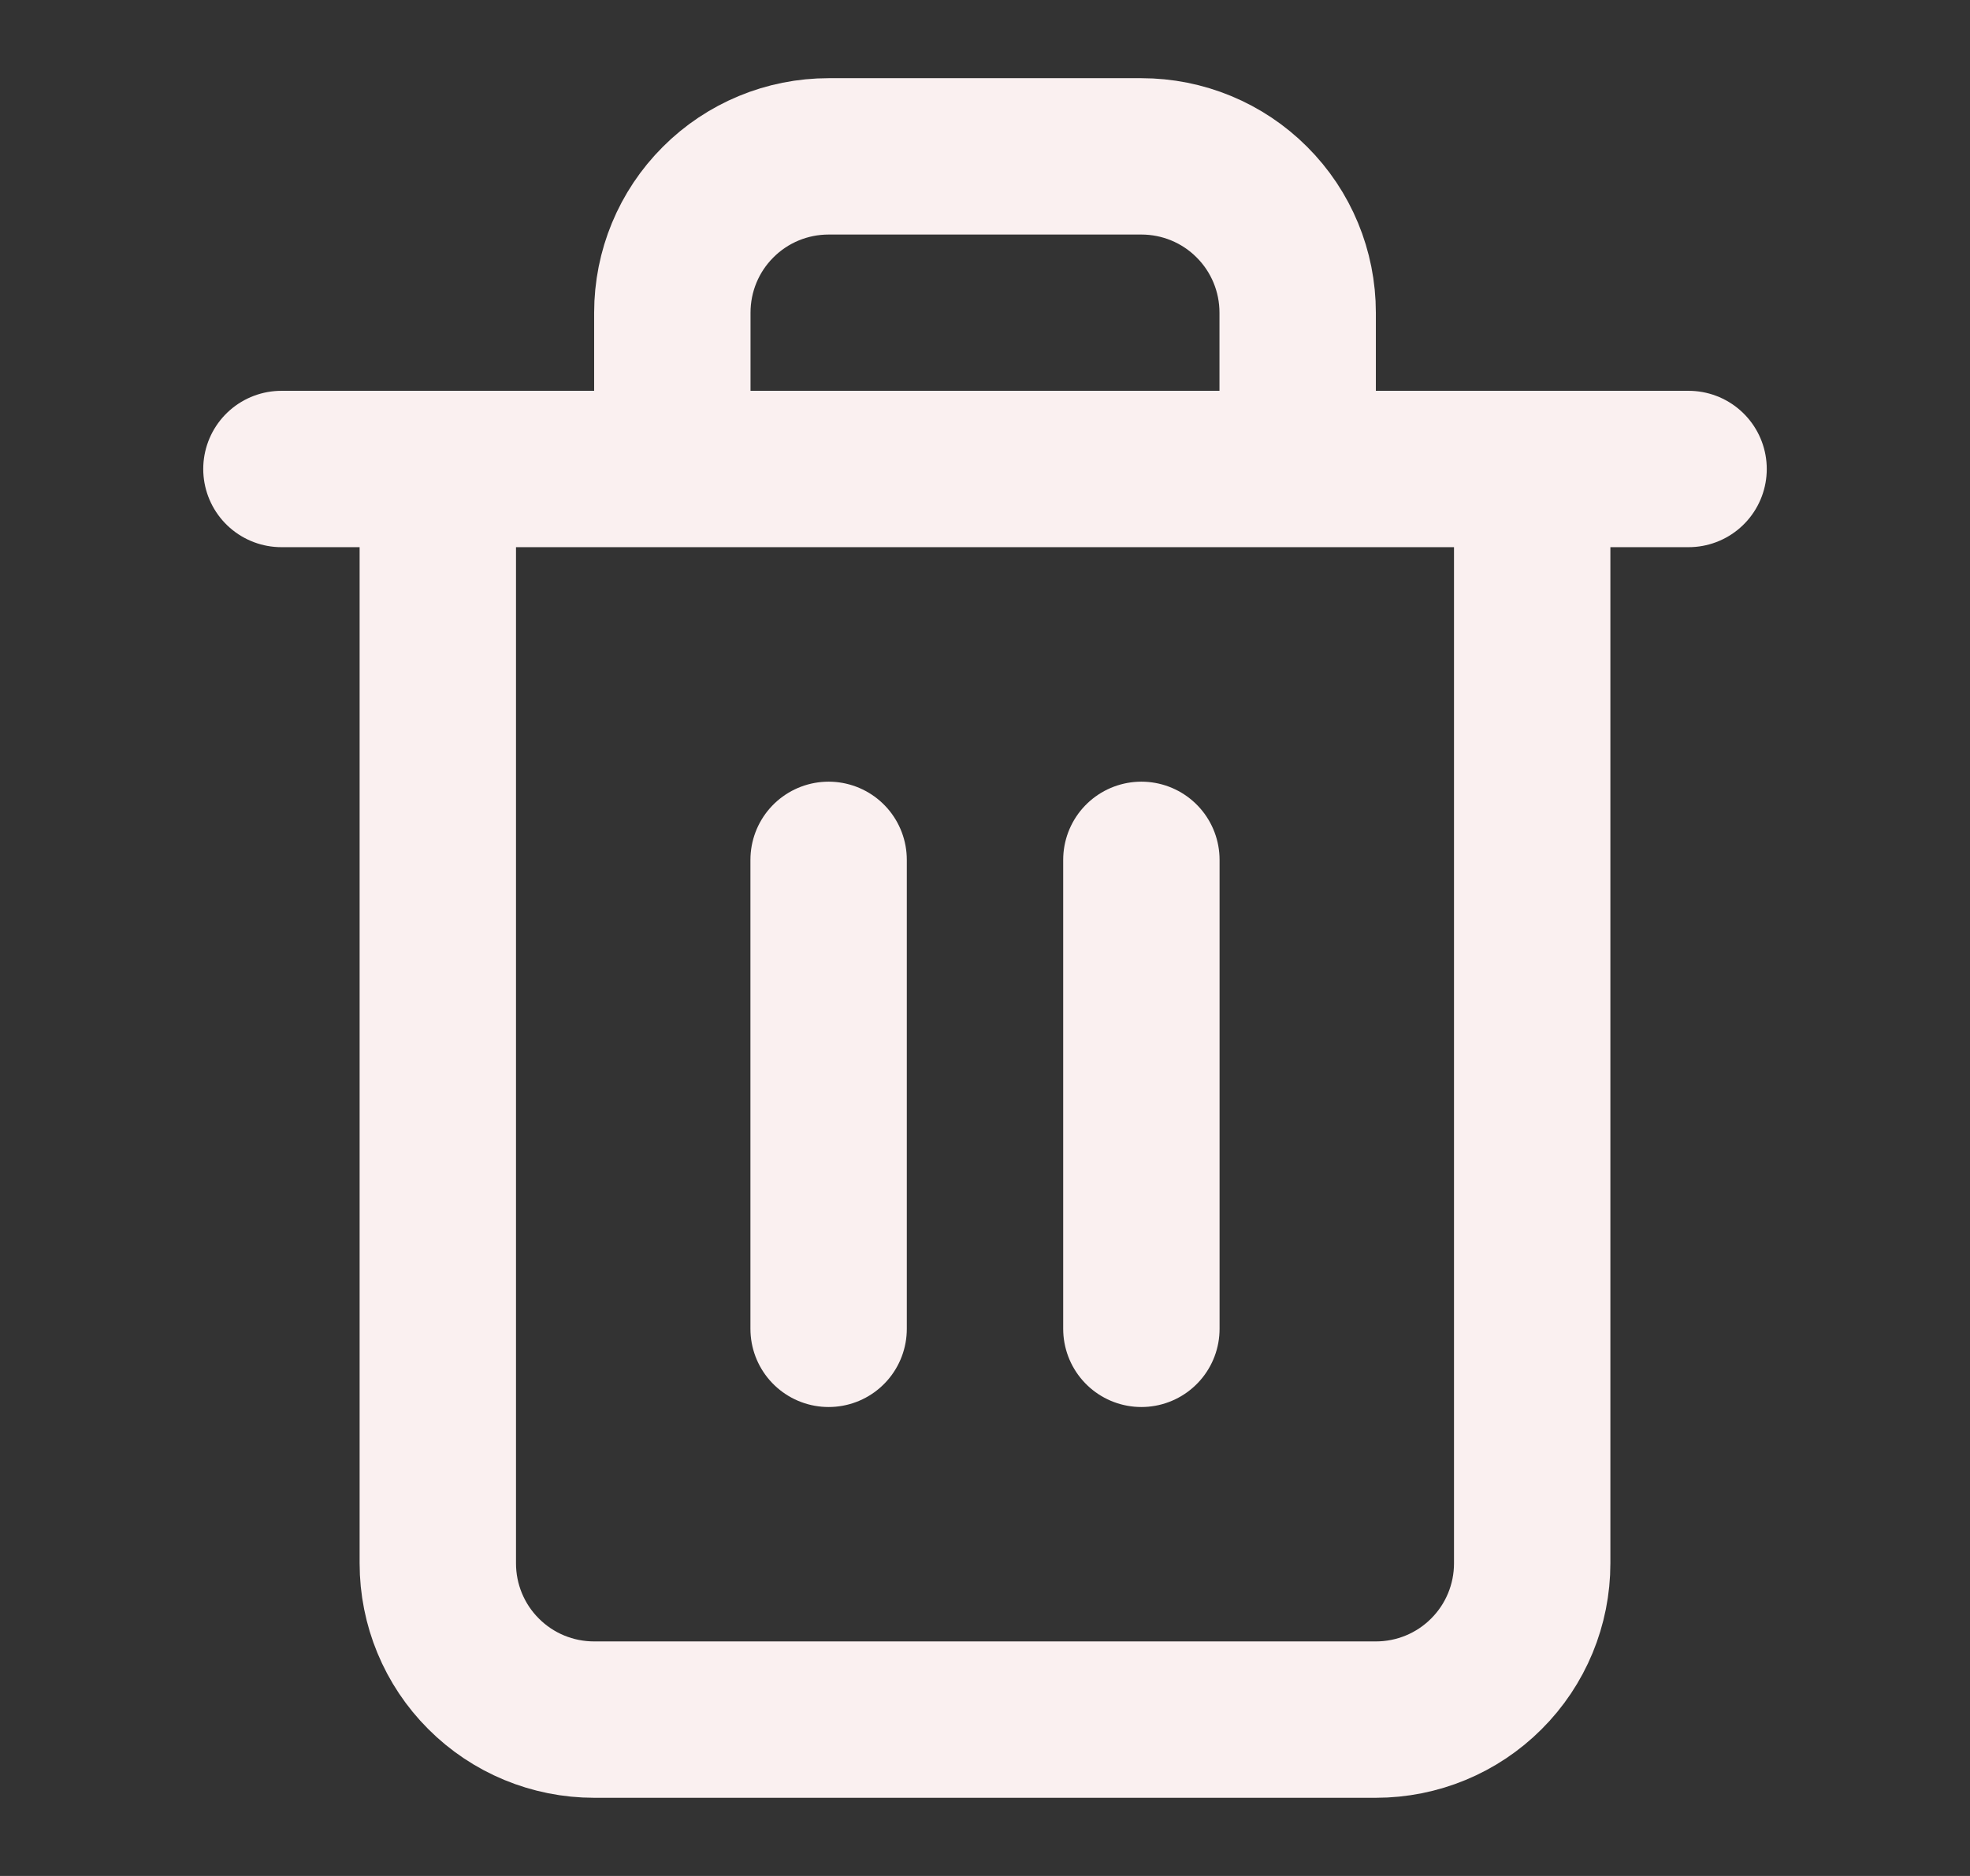 <svg width="21" height="20" viewBox="0 0 21 20" fill="none" xmlns="http://www.w3.org/2000/svg">
<rect x="0" y="0" width="21" height="20" fill="#333333" stroke="none"/>
<path d="M3 5H4.667M4.667 5H18M4.667 5V16.667C4.667 17.109 4.842 17.533 5.155 17.845C5.467 18.158 5.891 18.333 6.333 18.333H14.667C15.109 18.333 15.533 18.158 15.845 17.845C16.158 17.533 16.333 17.109 16.333 16.667V5H4.667ZM7.167 5V3.333C7.167 2.891 7.342 2.467 7.655 2.155C7.967 1.842 8.391 1.667 8.833 1.667H12.167C12.609 1.667 13.033 1.842 13.345 2.155C13.658 2.467 13.833 2.891 13.833 3.333V5M8.833 9.167V14.167M12.167 9.167V14.167" stroke="#FAF0F0" stroke-width="1.667" stroke-linecap="round" stroke-linejoin="round"/>
</svg>
